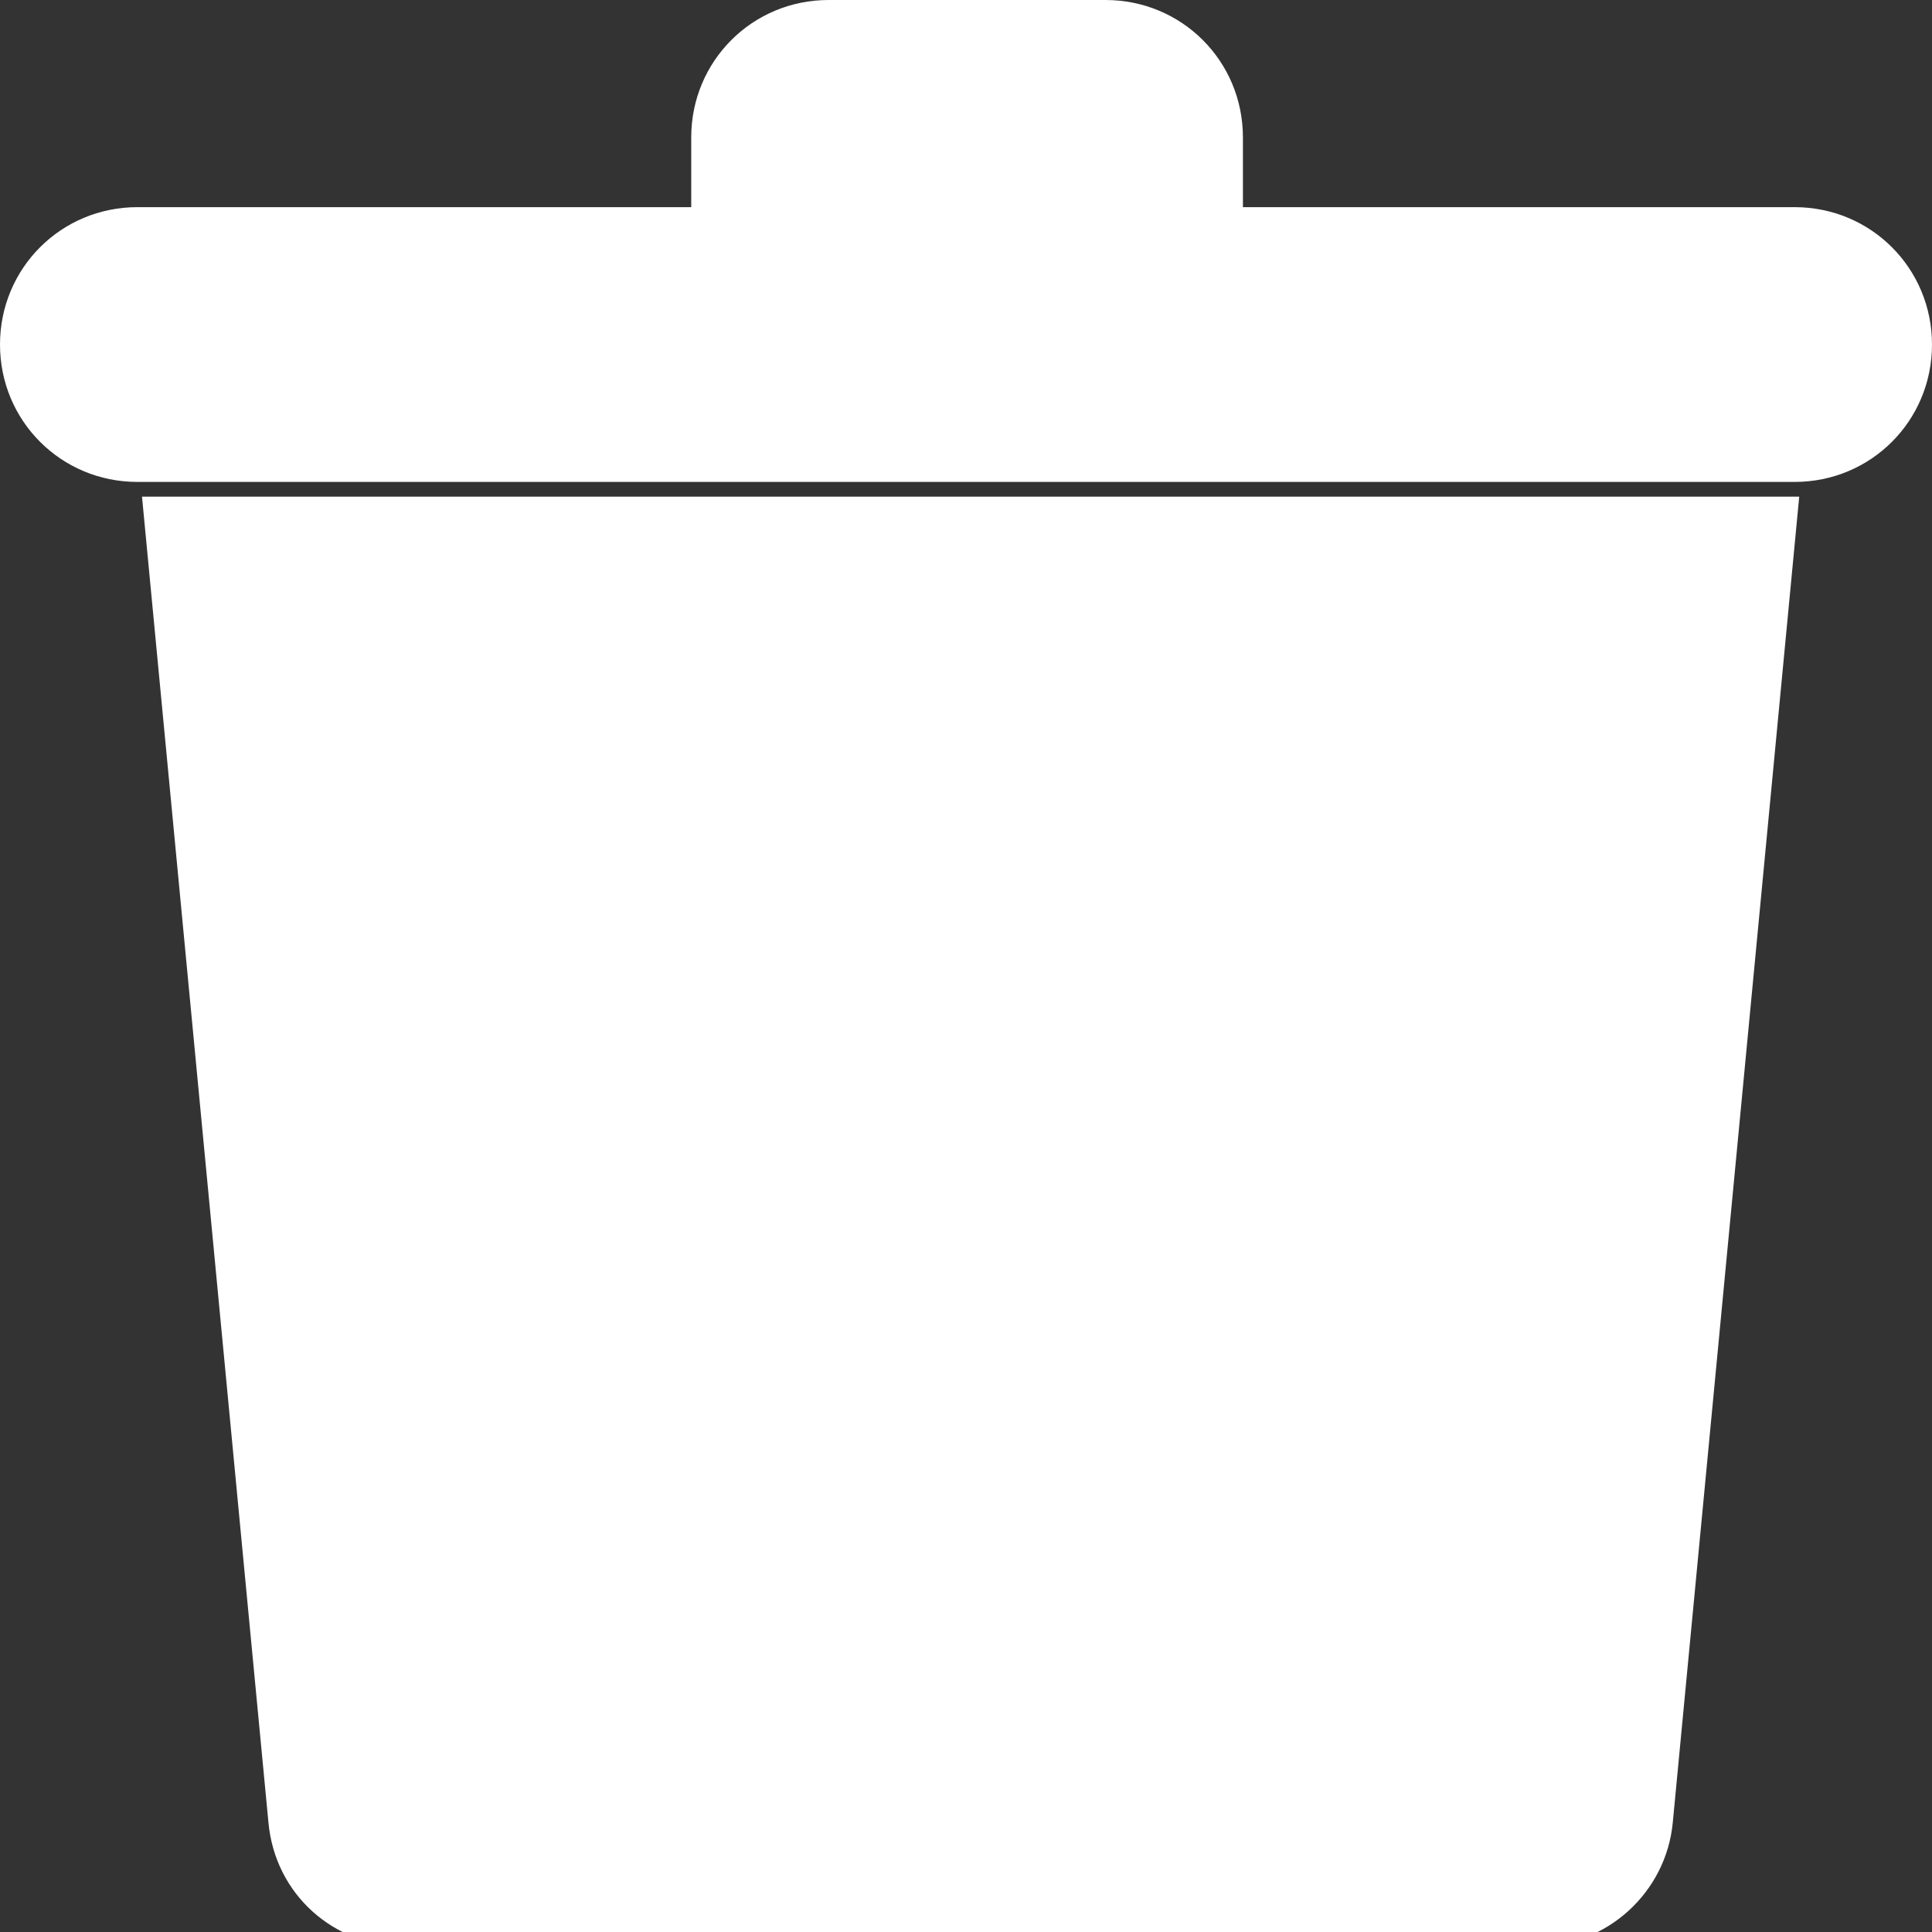<svg width="18" height="18" xmlns="http://www.w3.org/2000/svg" fill="none">
  <rect width="100%" height="100%" fill="#333333" stroke="none"/>
  <path d="m2.501,16.979c0.061,0.67 0.609,1.158 1.28,1.158l10.524,0c0.67,0 1.219,-0.508 1.28,-1.158l1.178,-12.352l-15.44,0l1.178,12.352z" fill="white" id="svg_1"/>
  <path id="svg_2" fill="white" d="m16.72,1.93l-5.14,0l0,-0.65c0,-0.711 -0.569,-1.28 -1.28,-1.28l-2.58,0c-0.711,0 -1.28,0.569 -1.28,1.28l0,0.65l-5.16,0c-0.711,0 -1.28,0.569 -1.28,1.28c0,0.711 0.569,1.28 1.28,1.28l15.44,0c0.711,0 1.28,-0.569 1.28,-1.28c0,-0.711 -0.569,-1.28 -1.28,-1.28z"/>
</svg>